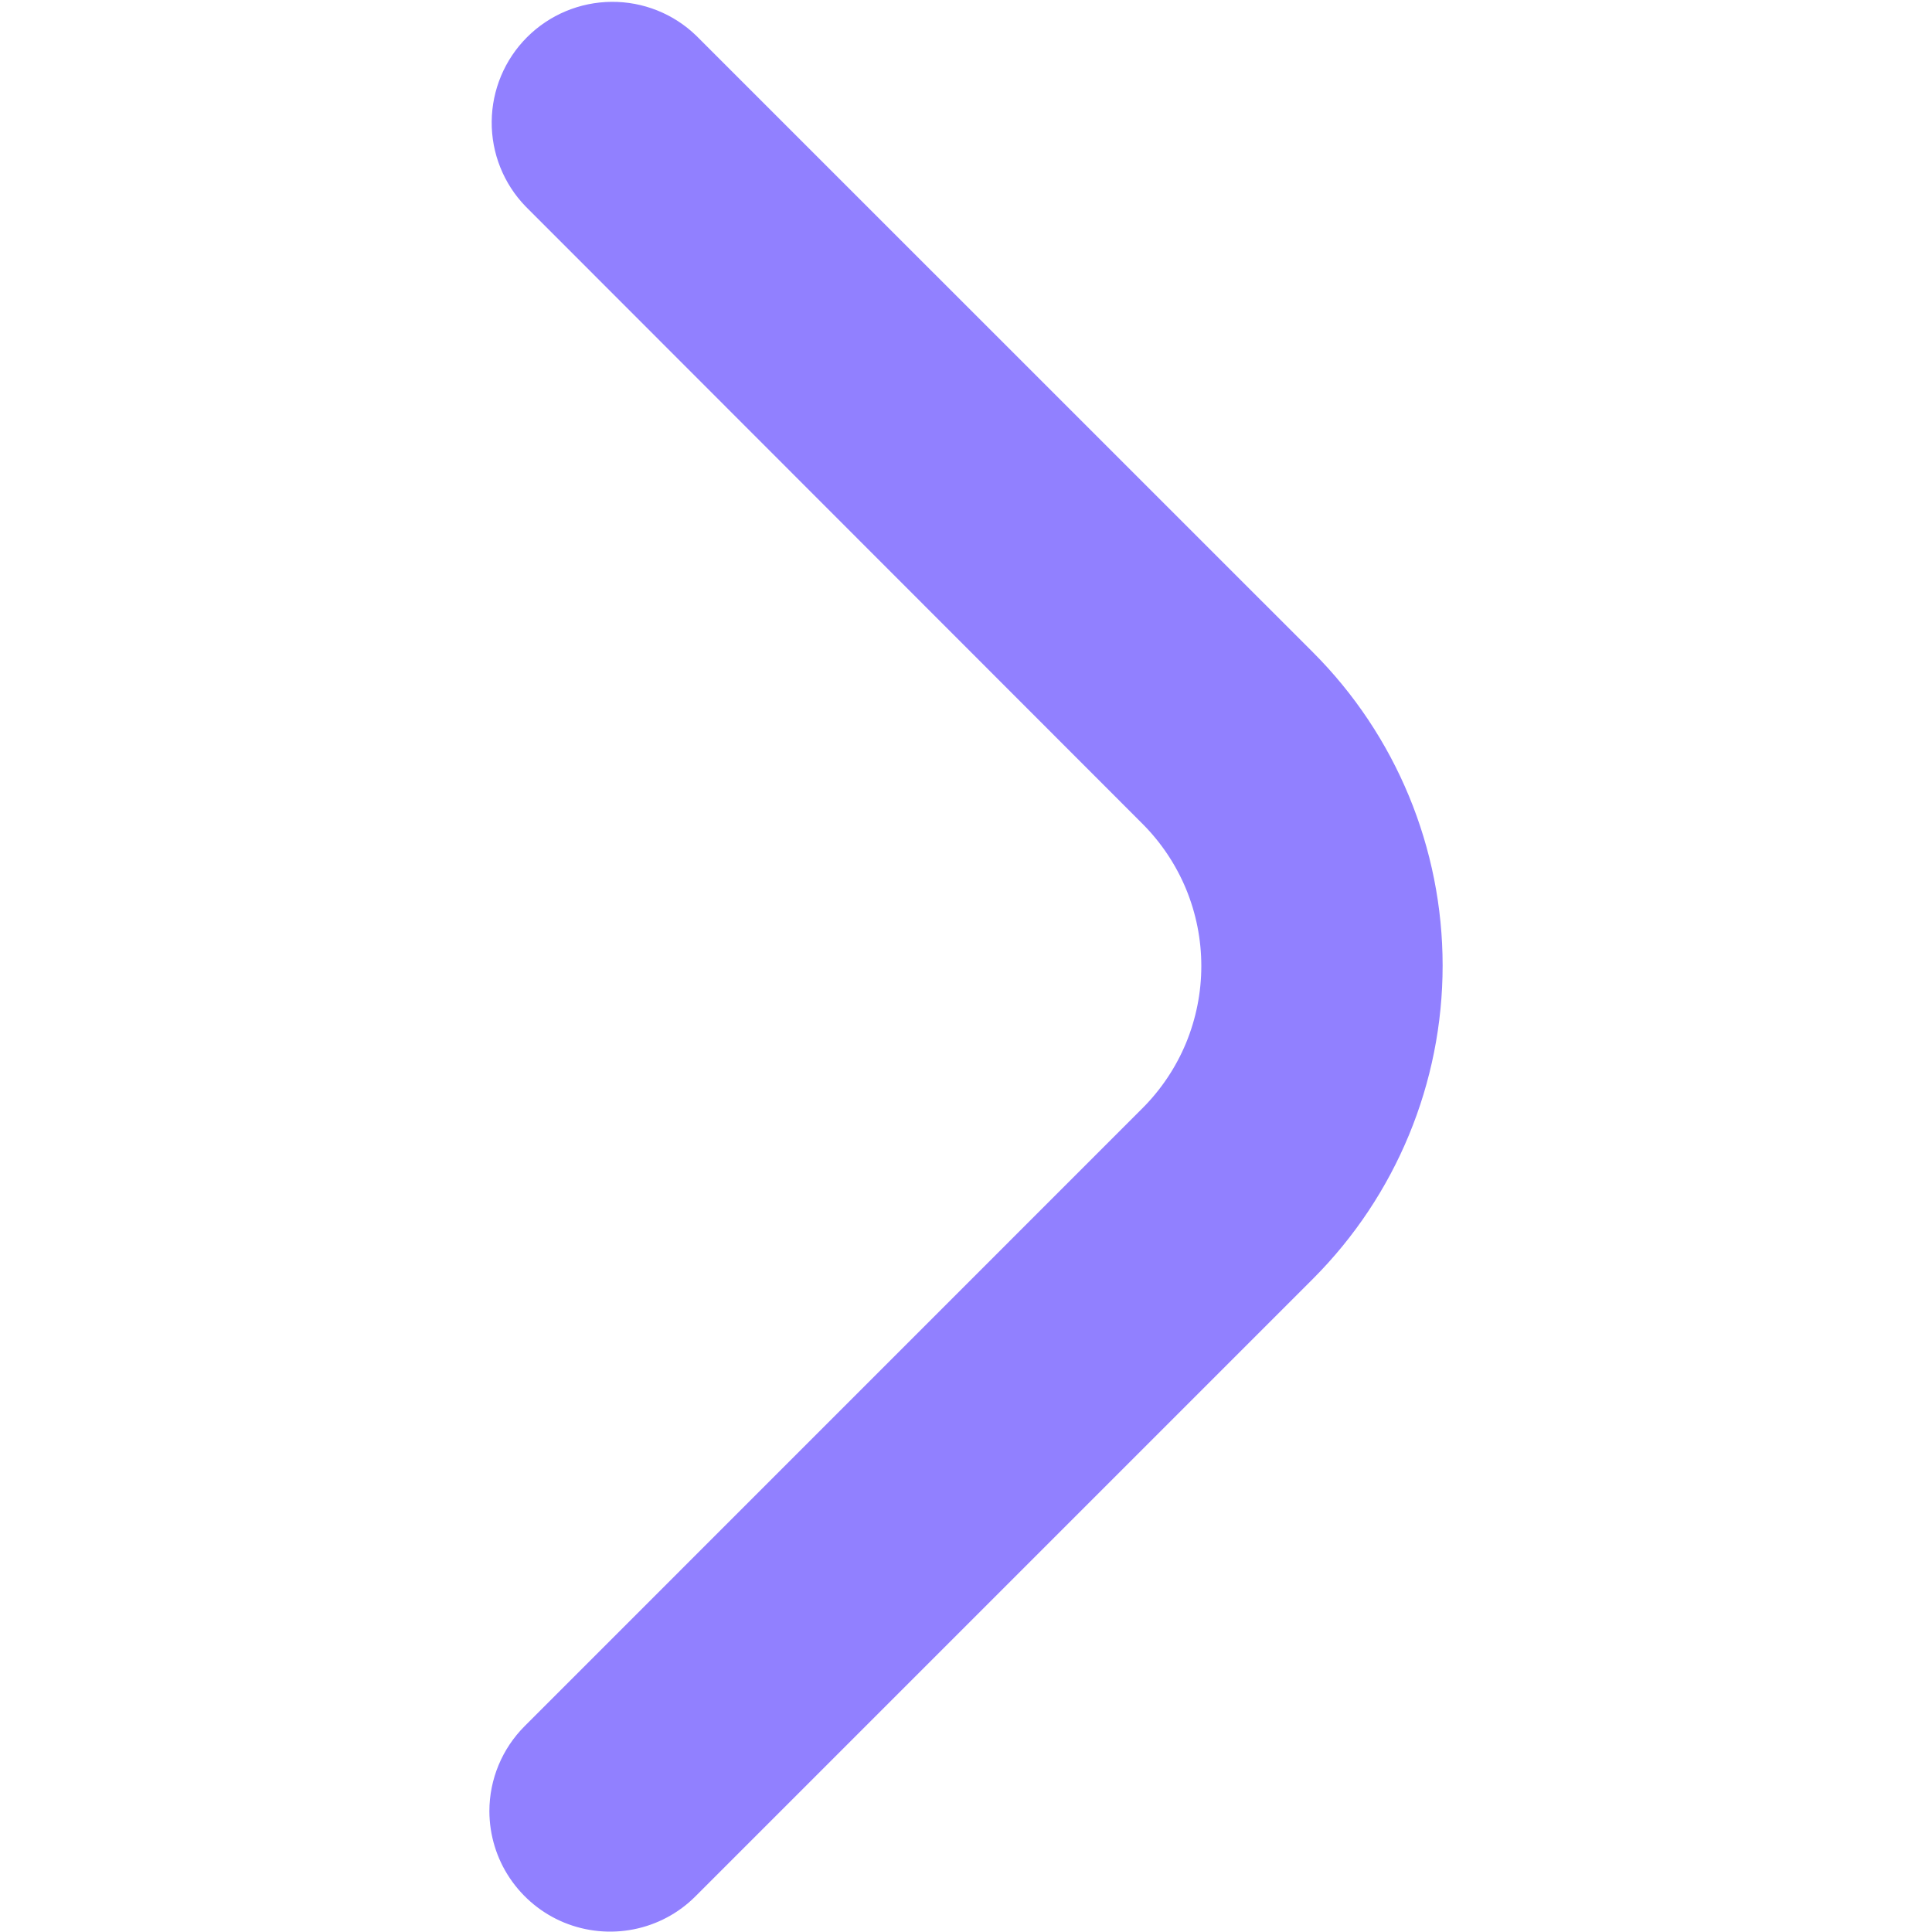 <svg width="20" height="20" viewBox="0 0 20 20" fill="none" xmlns="http://www.w3.org/2000/svg">
<path d="M5.066 18.75C5.066 18.419 5.198 18.101 5.433 17.867L11.826 11.473C12.019 11.28 12.173 11.05 12.278 10.797C12.382 10.544 12.436 10.274 12.436 10C12.436 9.726 12.382 9.455 12.278 9.203C12.173 8.95 12.019 8.72 11.826 8.527L5.441 2.137C5.213 1.902 5.087 1.586 5.09 1.258C5.093 0.93 5.224 0.617 5.456 0.385C5.688 0.153 6.001 0.022 6.329 0.019C6.657 0.016 6.973 0.142 7.208 0.37L13.593 6.754C14.452 7.614 14.934 8.78 14.934 9.995C14.934 11.211 14.452 12.376 13.593 13.237L7.2 19.63C7.026 19.805 6.803 19.924 6.561 19.972C6.319 20.02 6.068 19.996 5.839 19.902C5.611 19.808 5.416 19.648 5.278 19.443C5.14 19.238 5.067 18.997 5.066 18.75Z" fill="#9180FF"/>
</svg>

